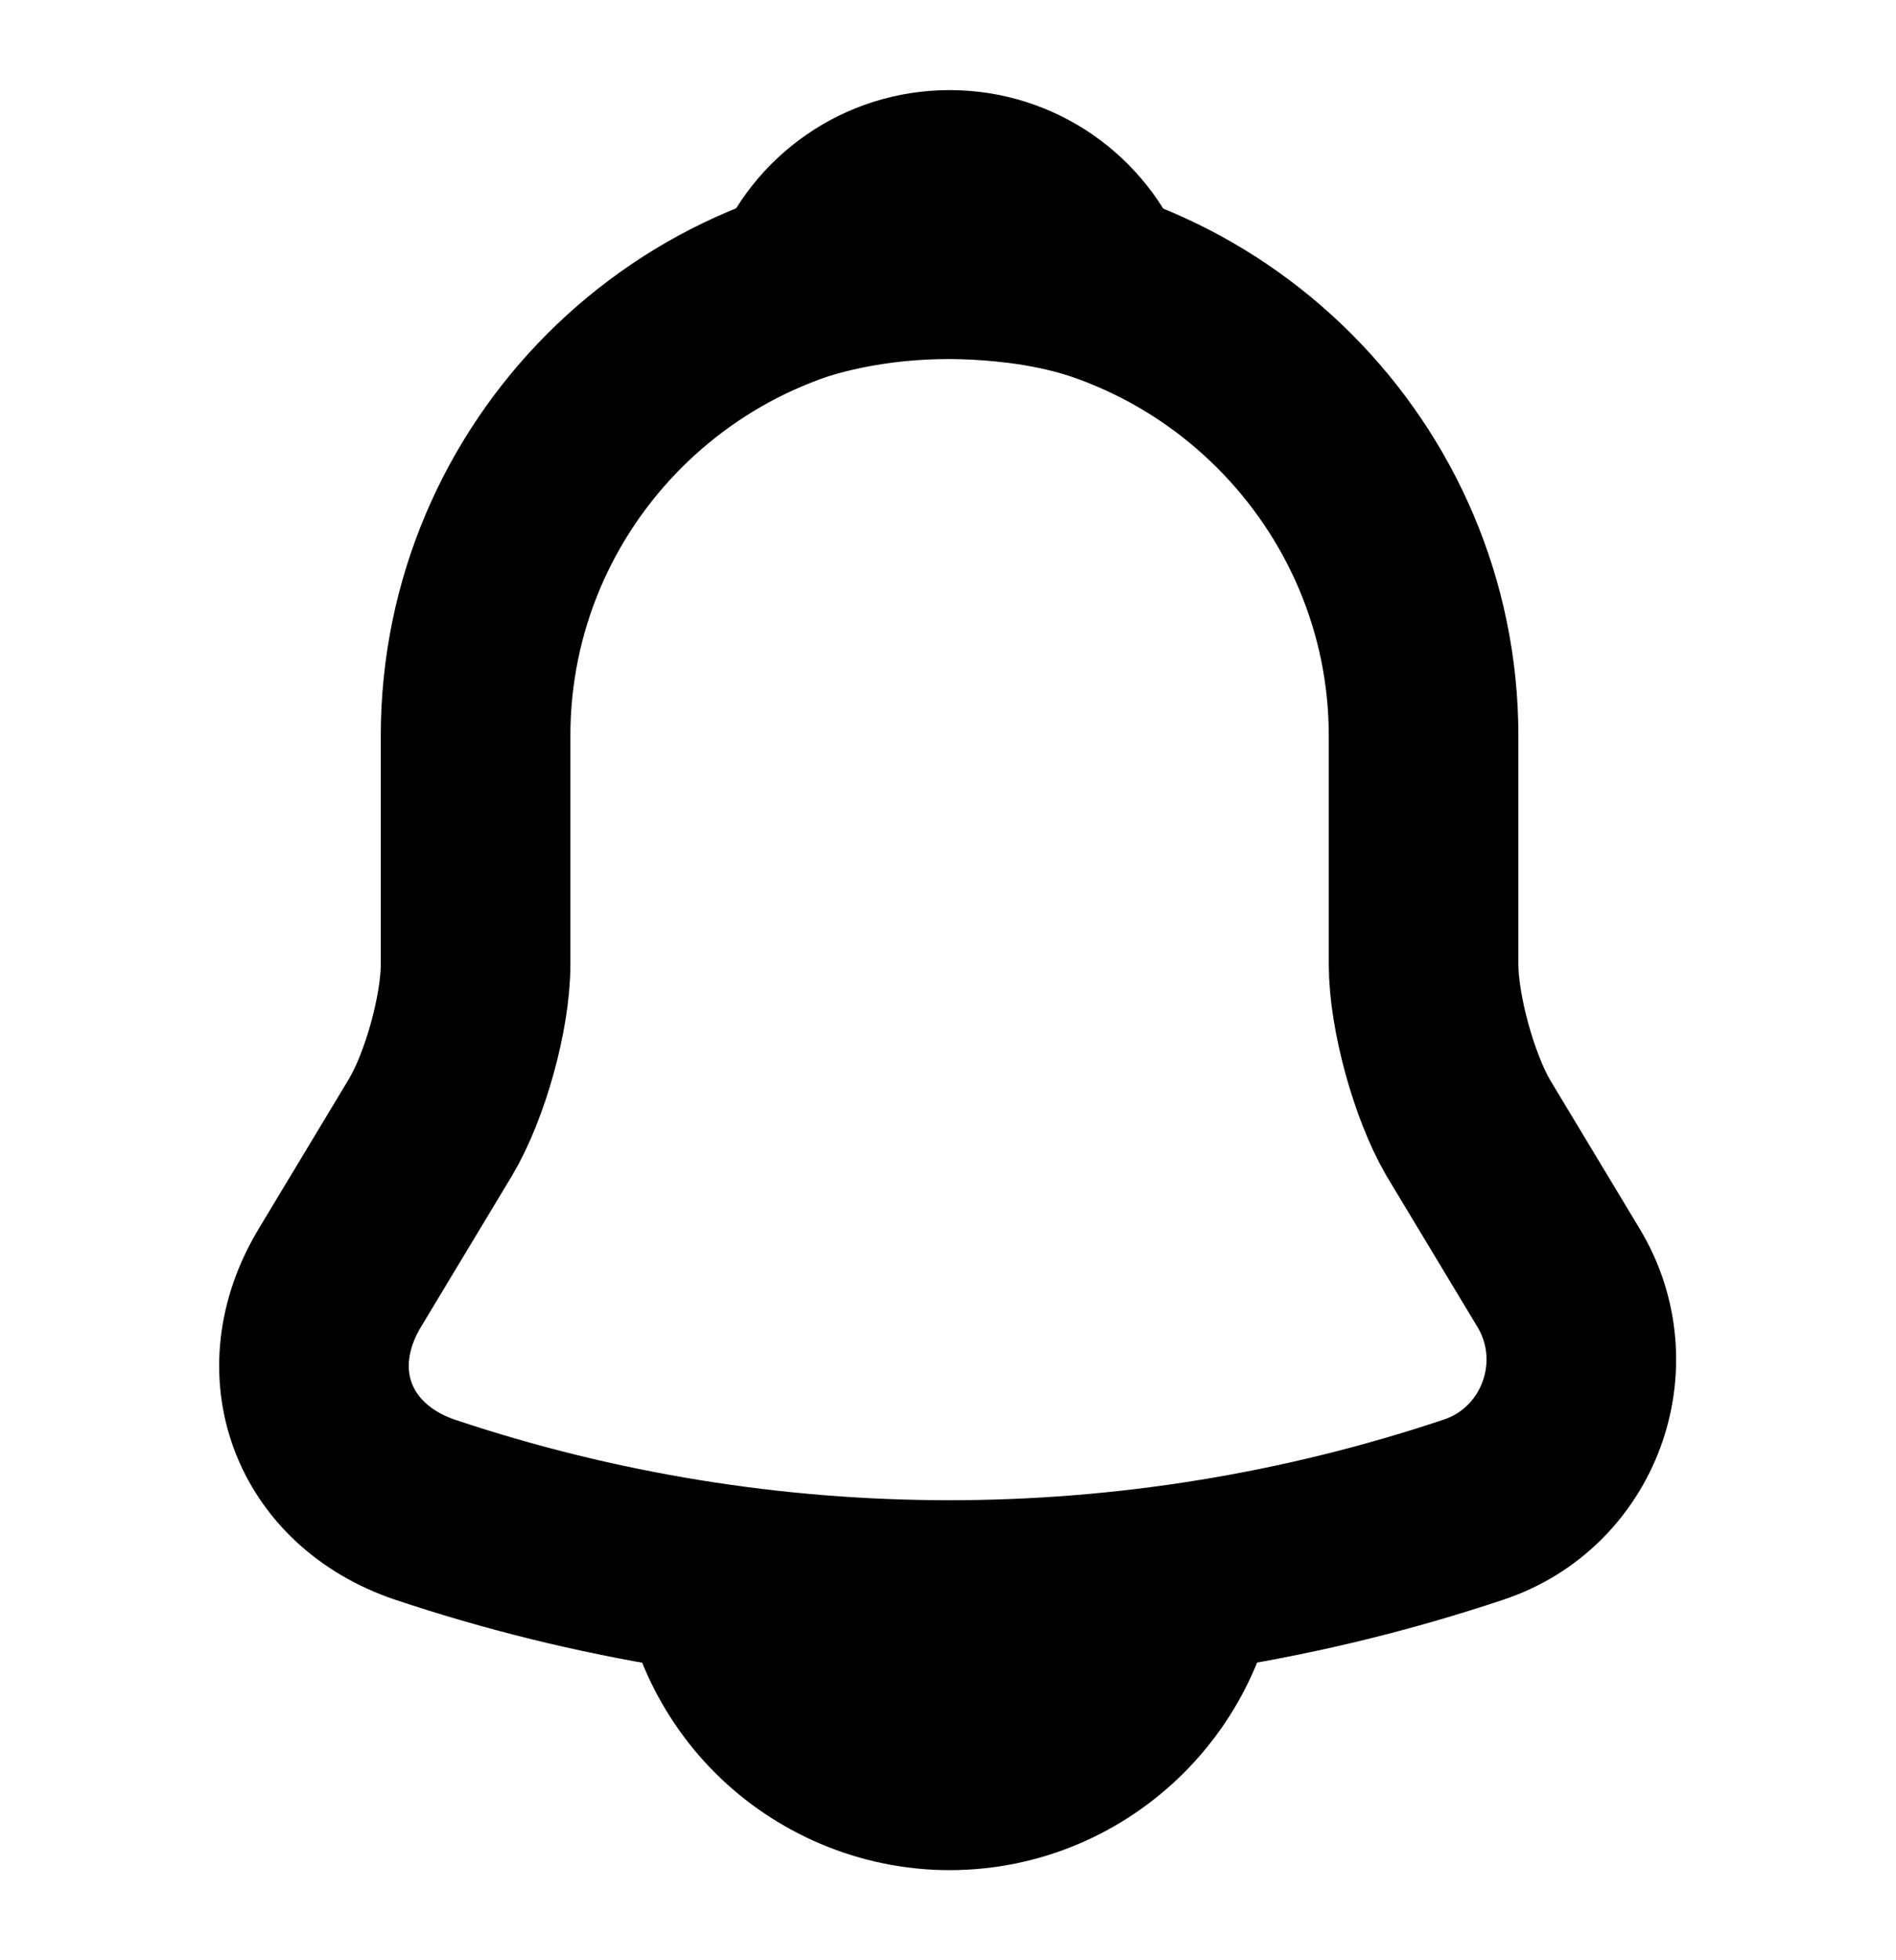 <svg width="30" height="31" viewBox="0 0 30 31" fill="none" xmlns="http://www.w3.org/2000/svg">
<path d="M15.025 4.137C10.888 4.137 7.525 7.5 7.525 11.637V15.25C7.525 16.012 7.2 17.175 6.813 17.825L5.375 20.212C4.488 21.687 5.1 23.325 6.725 23.875C12.113 25.675 17.925 25.675 23.313 23.875C24.825 23.375 25.488 21.587 24.663 20.212L23.225 17.825C22.85 17.175 22.525 16.012 22.525 15.25V11.637C22.525 7.512 19.15 4.137 15.025 4.137Z" stroke="black" stroke-width="3" stroke-miterlimit="10" stroke-linecap="round"/>
<path d="M17.338 4.5C16.95 4.387 16.55 4.3 16.138 4.25C14.938 4.1 13.788 4.187 12.713 4.5C13.075 3.575 13.975 2.925 15.025 2.925C16.075 2.925 16.975 3.575 17.338 4.5Z" stroke="black" stroke-width="3" stroke-miterlimit="10" stroke-linecap="round" stroke-linejoin="round"/>
<path d="M18.775 24.325C18.775 26.388 17.088 28.075 15.025 28.075C14 28.075 13.05 27.65 12.375 26.975C11.7 26.3 11.275 25.35 11.275 24.325" stroke="black" stroke-width="3" stroke-miterlimit="10"/>
</svg>
